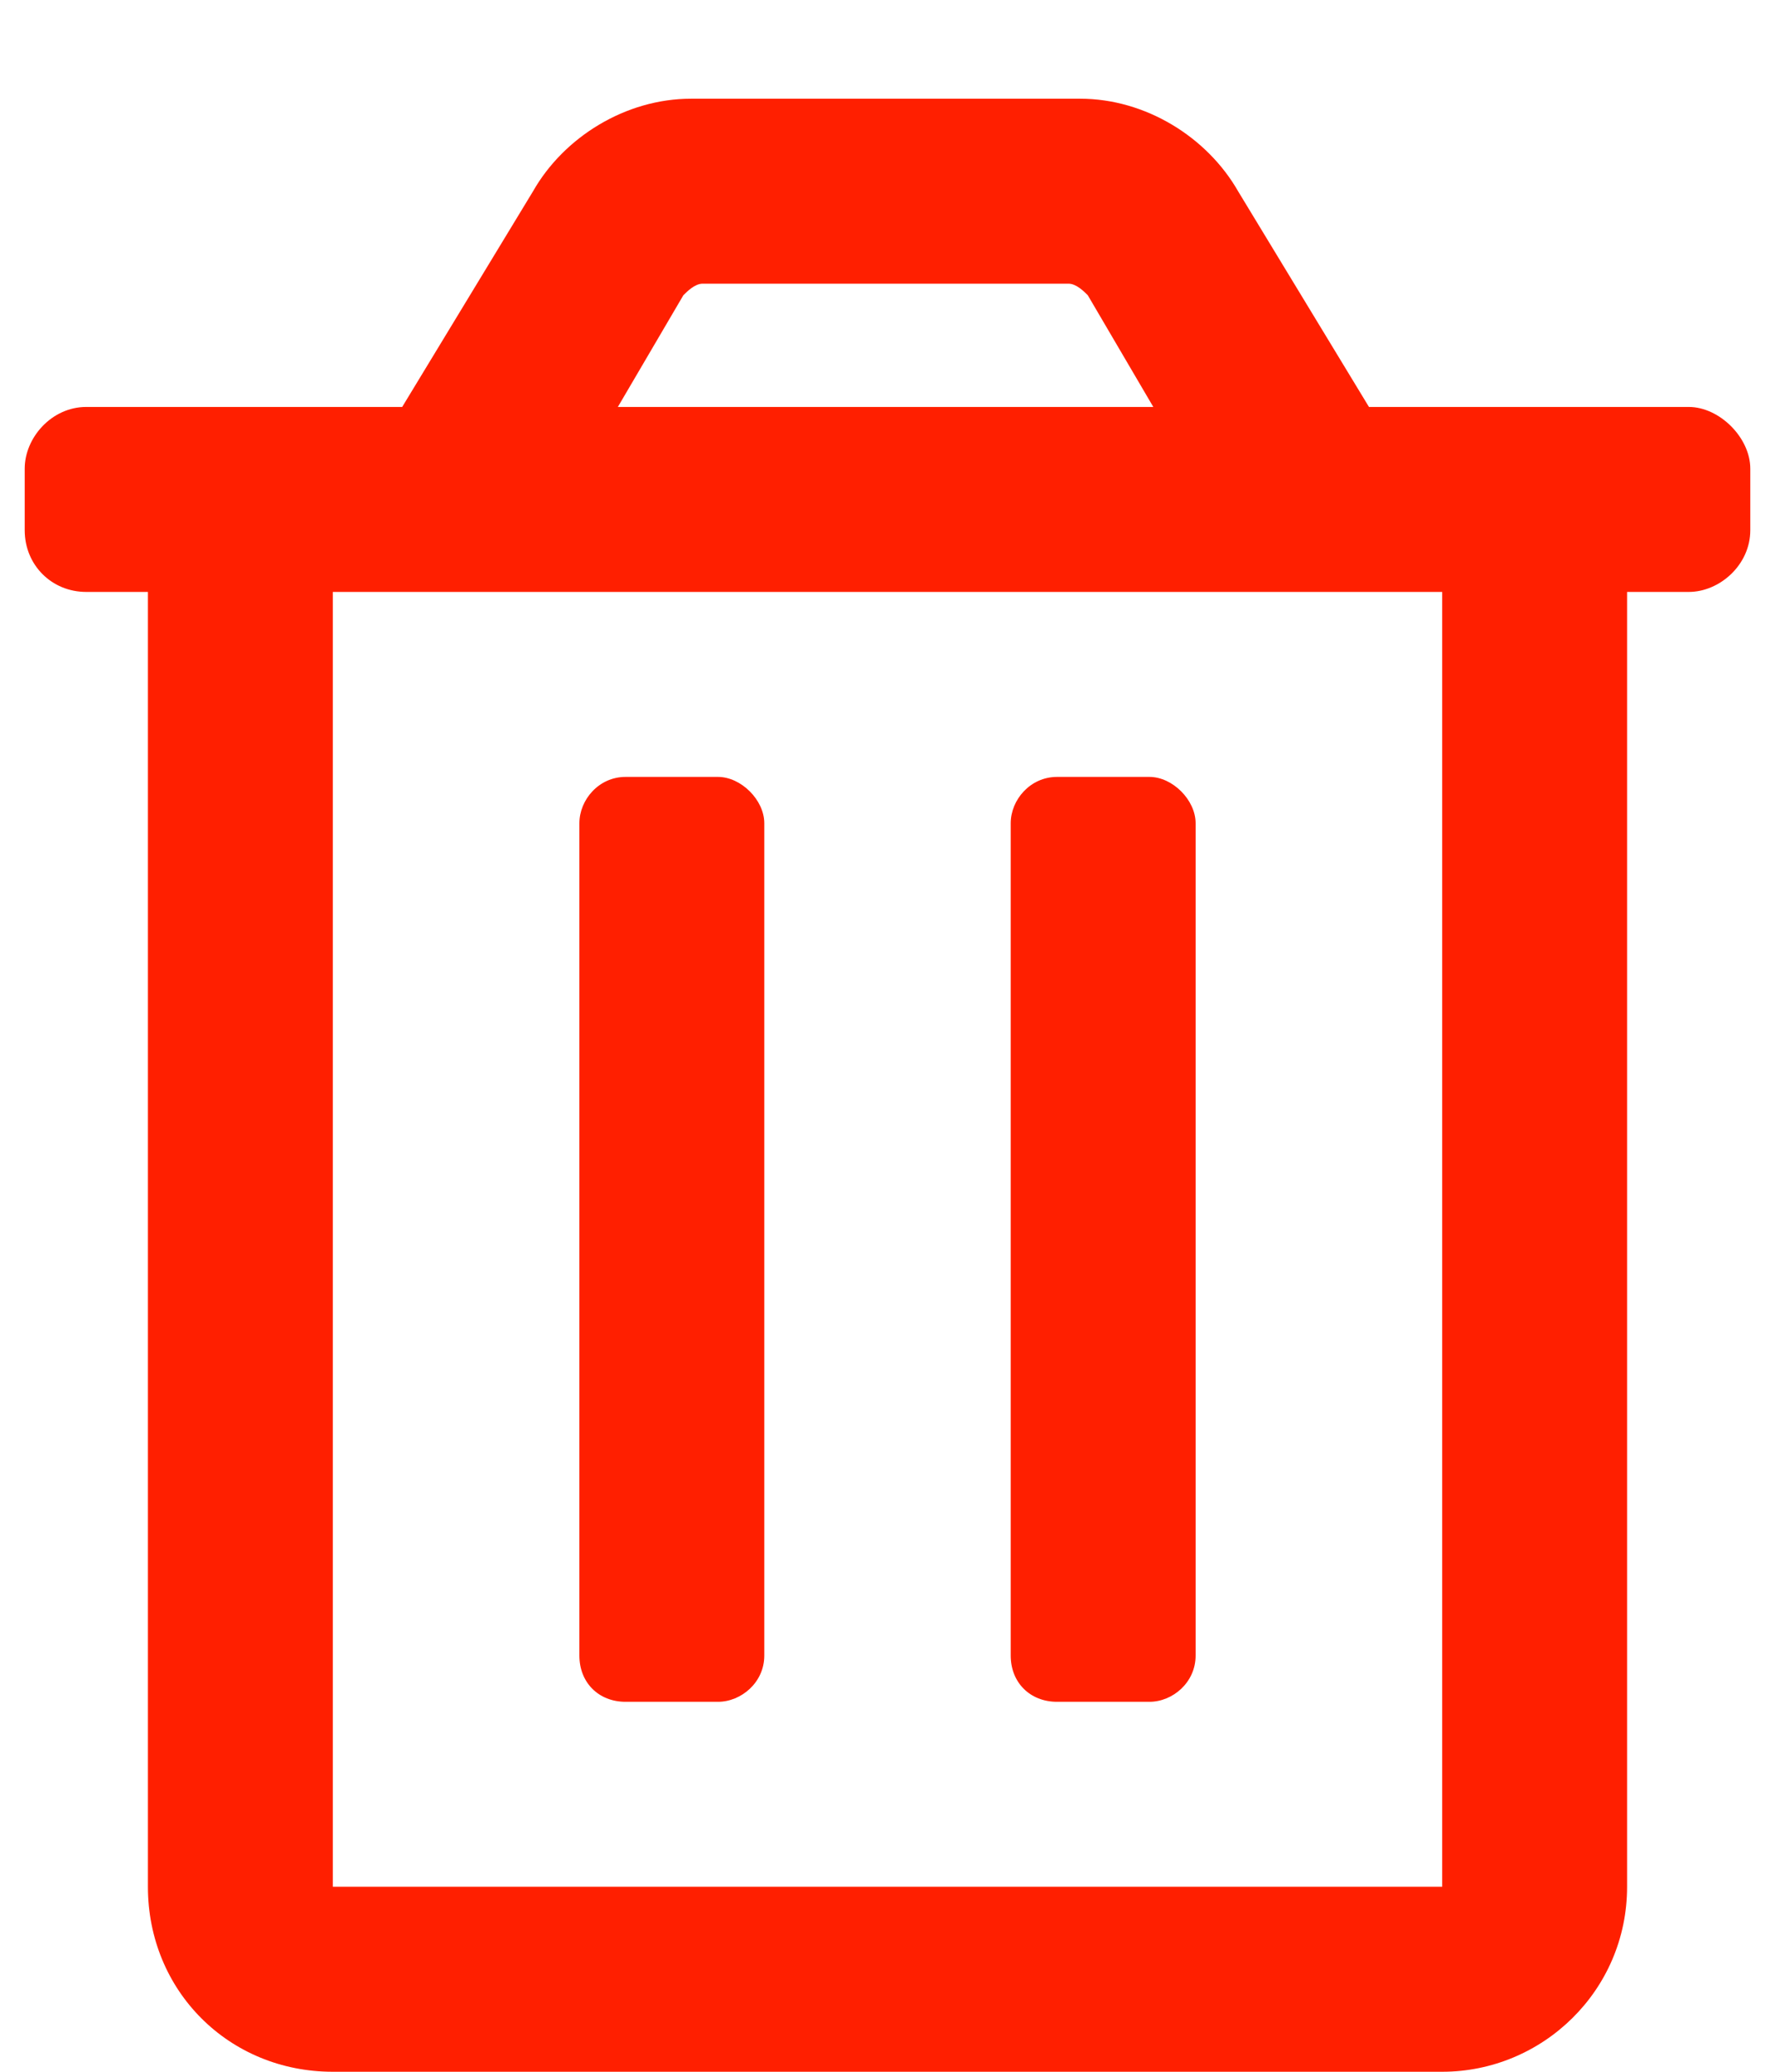 <svg width="12" height="14" viewBox="0 0 12 14" fill="none" xmlns="http://www.w3.org/2000/svg">
<path d="M7.146 11.5H7.771C7.927 11.5 8.083 11.37 8.083 11.188V5.563C8.083 5.406 7.927 5.25 7.771 5.25H7.146C6.964 5.25 6.833 5.406 6.833 5.563V11.188C6.833 11.37 6.964 11.5 7.146 11.5ZM11.417 2.75H9.255L8.37 1.292C8.161 0.927 7.745 0.667 7.302 0.667H4.672C4.229 0.667 3.812 0.927 3.604 1.292L2.719 2.75H0.583C0.349 2.75 0.167 2.958 0.167 3.167V3.583C0.167 3.818 0.349 4 0.583 4H1V12.75C1 13.453 1.547 14 2.25 14H9.75C10.427 14 11 13.453 11 12.75V4H11.417C11.625 4 11.833 3.818 11.833 3.583V3.167C11.833 2.958 11.625 2.75 11.417 2.75ZM4.62 1.995C4.646 1.969 4.698 1.917 4.75 1.917C4.75 1.917 4.75 1.917 4.776 1.917H7.224C7.276 1.917 7.328 1.969 7.354 1.995L7.797 2.75H4.177L4.62 1.995ZM9.75 12.75H2.25V4H9.75V12.75ZM4.229 11.5H4.854C5.01 11.5 5.167 11.37 5.167 11.188V5.563C5.167 5.406 5.01 5.25 4.854 5.25H4.229C4.047 5.25 3.917 5.406 3.917 5.563V11.188C3.917 11.37 4.047 11.5 4.229 11.5Z" fill="#FF1F00"/>
</svg>
